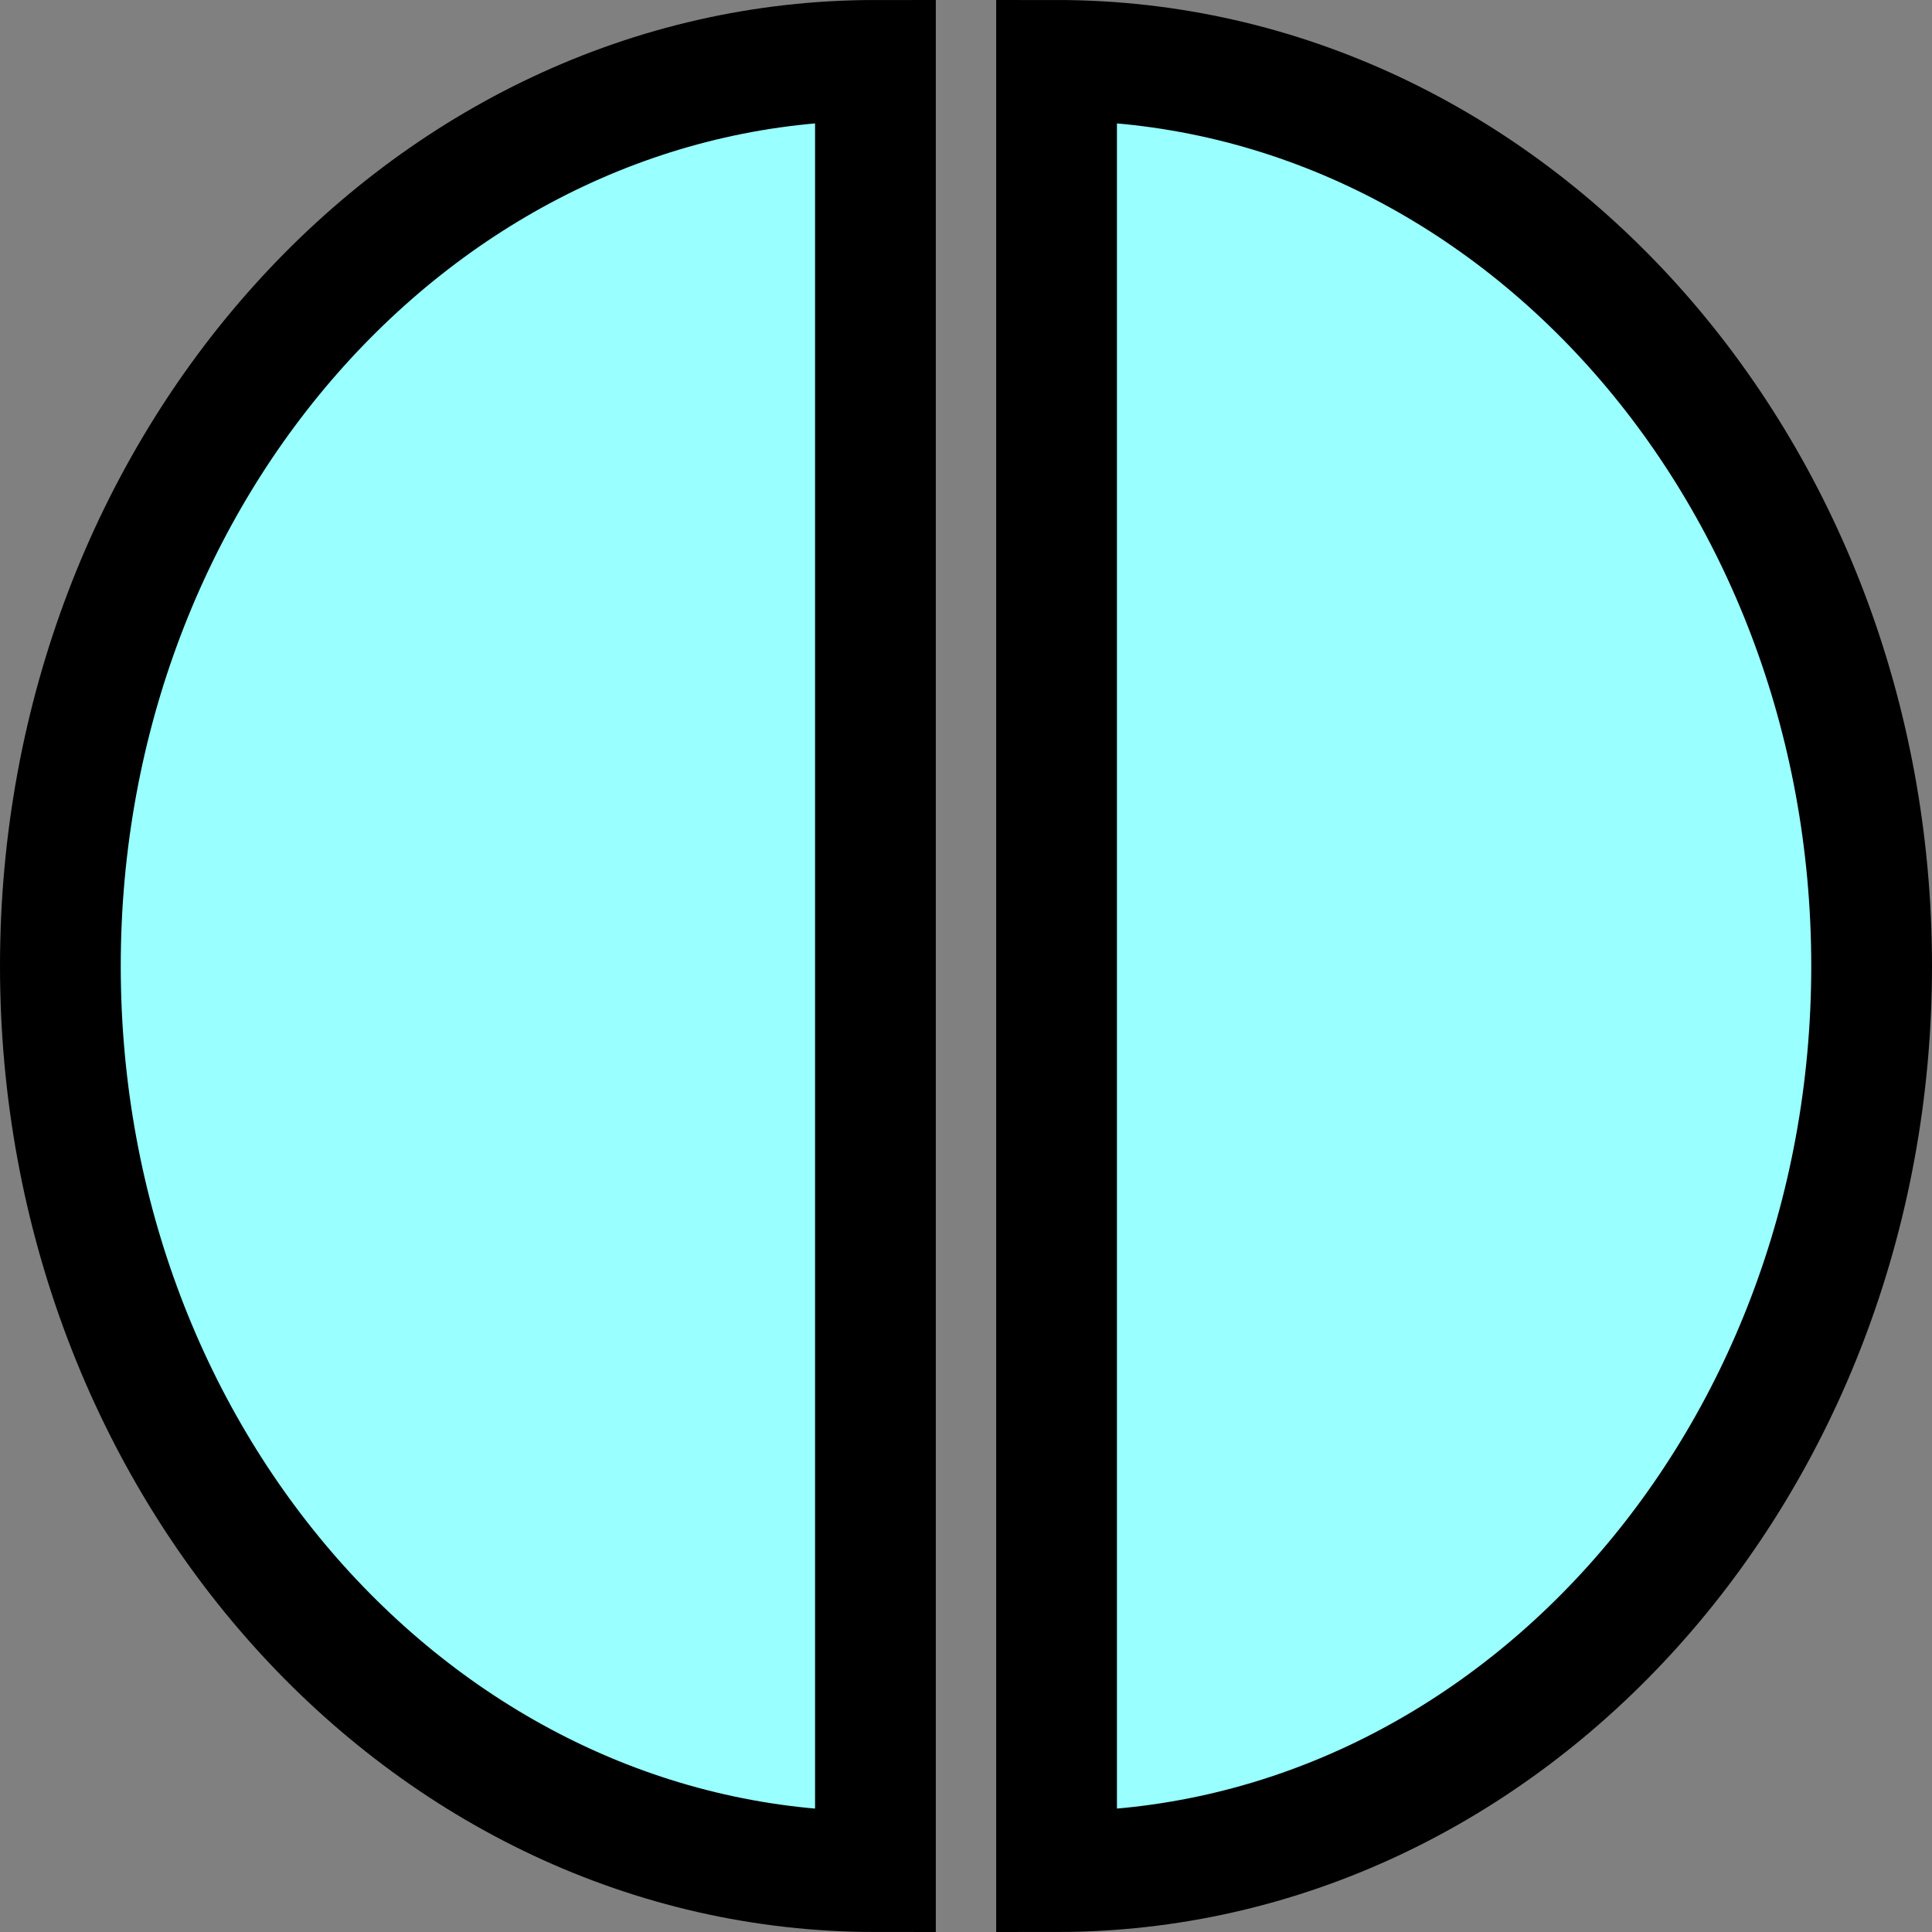 <?xml version="1.0" encoding="UTF-8" standalone="no"?>
<!-- Do not edit this file with editors other than diagrams.net -->

<svg
   version="1.1"
   width="16"
   height="16"
   viewBox="-0.5 -0.5 16 16"
   content="&lt;mxfile host=&quot;app.diagrams.net&quot; modified=&quot;2022-10-04T14:19:23.090Z&quot; agent=&quot;5.0 (Macintosh; Intel Mac OS X 10_15_7) AppleWebKit/537.36 (KHTML, like Gecko) Chrome/105.0.0.0 Safari/537.36&quot; etag=&quot;K_uy6AldodFQgp5t_gRJ&quot; version=&quot;20.3.3&quot; type=&quot;google&quot;&gt;&lt;diagram id=&quot;778w15AYFSOJFo1Sre1H&quot; name=&quot;Page-1&quot;&gt;jZPBboMwDIafhmMrIGo7jivr1stObKq0WwQuiZQQlpoBe/qZkkBRVWlcSD7/DvFvE7BUd2+W1+LdFKCCOCy6gL0EcRyxZEuvgfQjeYrCEZRWFk40g0z+goNe1sgCLgshGqNQ1kuYm6qCHBeMW2vapexs1PKrNS/hDmQ5V/f0JAsUropNOPMjyFL4L0ehi2juxQ5cBC9Me4PYIWCpNQbHle5SUIN53pcx7/VBdLqYhQr/k5B9fz7jLrLb1SkWIXwlUh9X/nI/XDWuYndb7L0FArWiVRSwvWlQyQrSyeyQYCskQlbzfNC3NAbEzlKp1Chjr0ewJDnTQ5xMqAeZ7sphXtbc5kKSVcDWvK6VzDlKU5GQdh/9VSorBMtzz4cEF7GmqQqg8vauCLAI3UN7osl0mlYwGtD2JPEJvnFuUGO/b+e2R77t4qblu42bNjdp5XT03AxauH747dz3a+zm72GHPw==&lt;/diagram&gt;&lt;/mxfile&gt;"
   id="svg252"
   sodipodi:docname="Application Interaction.svg"
   inkscape:version="1.2.2 (732a01da63, 2022-12-09)"
   xmlns:inkscape="http://www.inkscape.org/namespaces/inkscape"
   xmlns:sodipodi="http://sodipodi.sourceforge.net/DTD/sodipodi-0.dtd"
   xmlns="http://www.w3.org/2000/svg"
   xmlns:svg="http://www.w3.org/2000/svg">
  <rect x="-0.5" y="-0.5" width="16" height="16" fill="#808080" stroke="none"/>
  <sodipodi:namedview
     id="namedview254"
     pagecolor="#ffffff"
     bordercolor="#000000"
     borderopacity="0.25"
     inkscape:showpageshadow="2"
     inkscape:pageopacity="0.0"
     inkscape:pagecheckerboard="0"
     inkscape:deskcolor="#d1d1d1"
     showgrid="false"
     inkscape:zoom="15.97351"
     inkscape:cx="17.529022"
     inkscape:cy="28.328151"
     inkscape:window-width="1346"
     inkscape:window-height="1230"
     inkscape:window-x="937"
     inkscape:window-y="693"
     inkscape:window-maximized="0"
     inkscape:current-layer="svg252" />
  <defs
     id="defs244" />
  <g
     id="g250"
     inkscape:label="g250">
    <path
       d="M 8.25,0 C 11.98,0 15,3.36 15,7.5 15,11.64 11.98,15 8.25,15 Z M 6.75,0 C 3.02,0 0,3.36 0,7.5 0,11.64 3.02,15 6.75,15 Z"
       fill="#99ffff"
       stroke="#000000"
       stroke-miterlimit="10"
       pointer-events="all"
       id="path248" />
  </g>
</svg>
